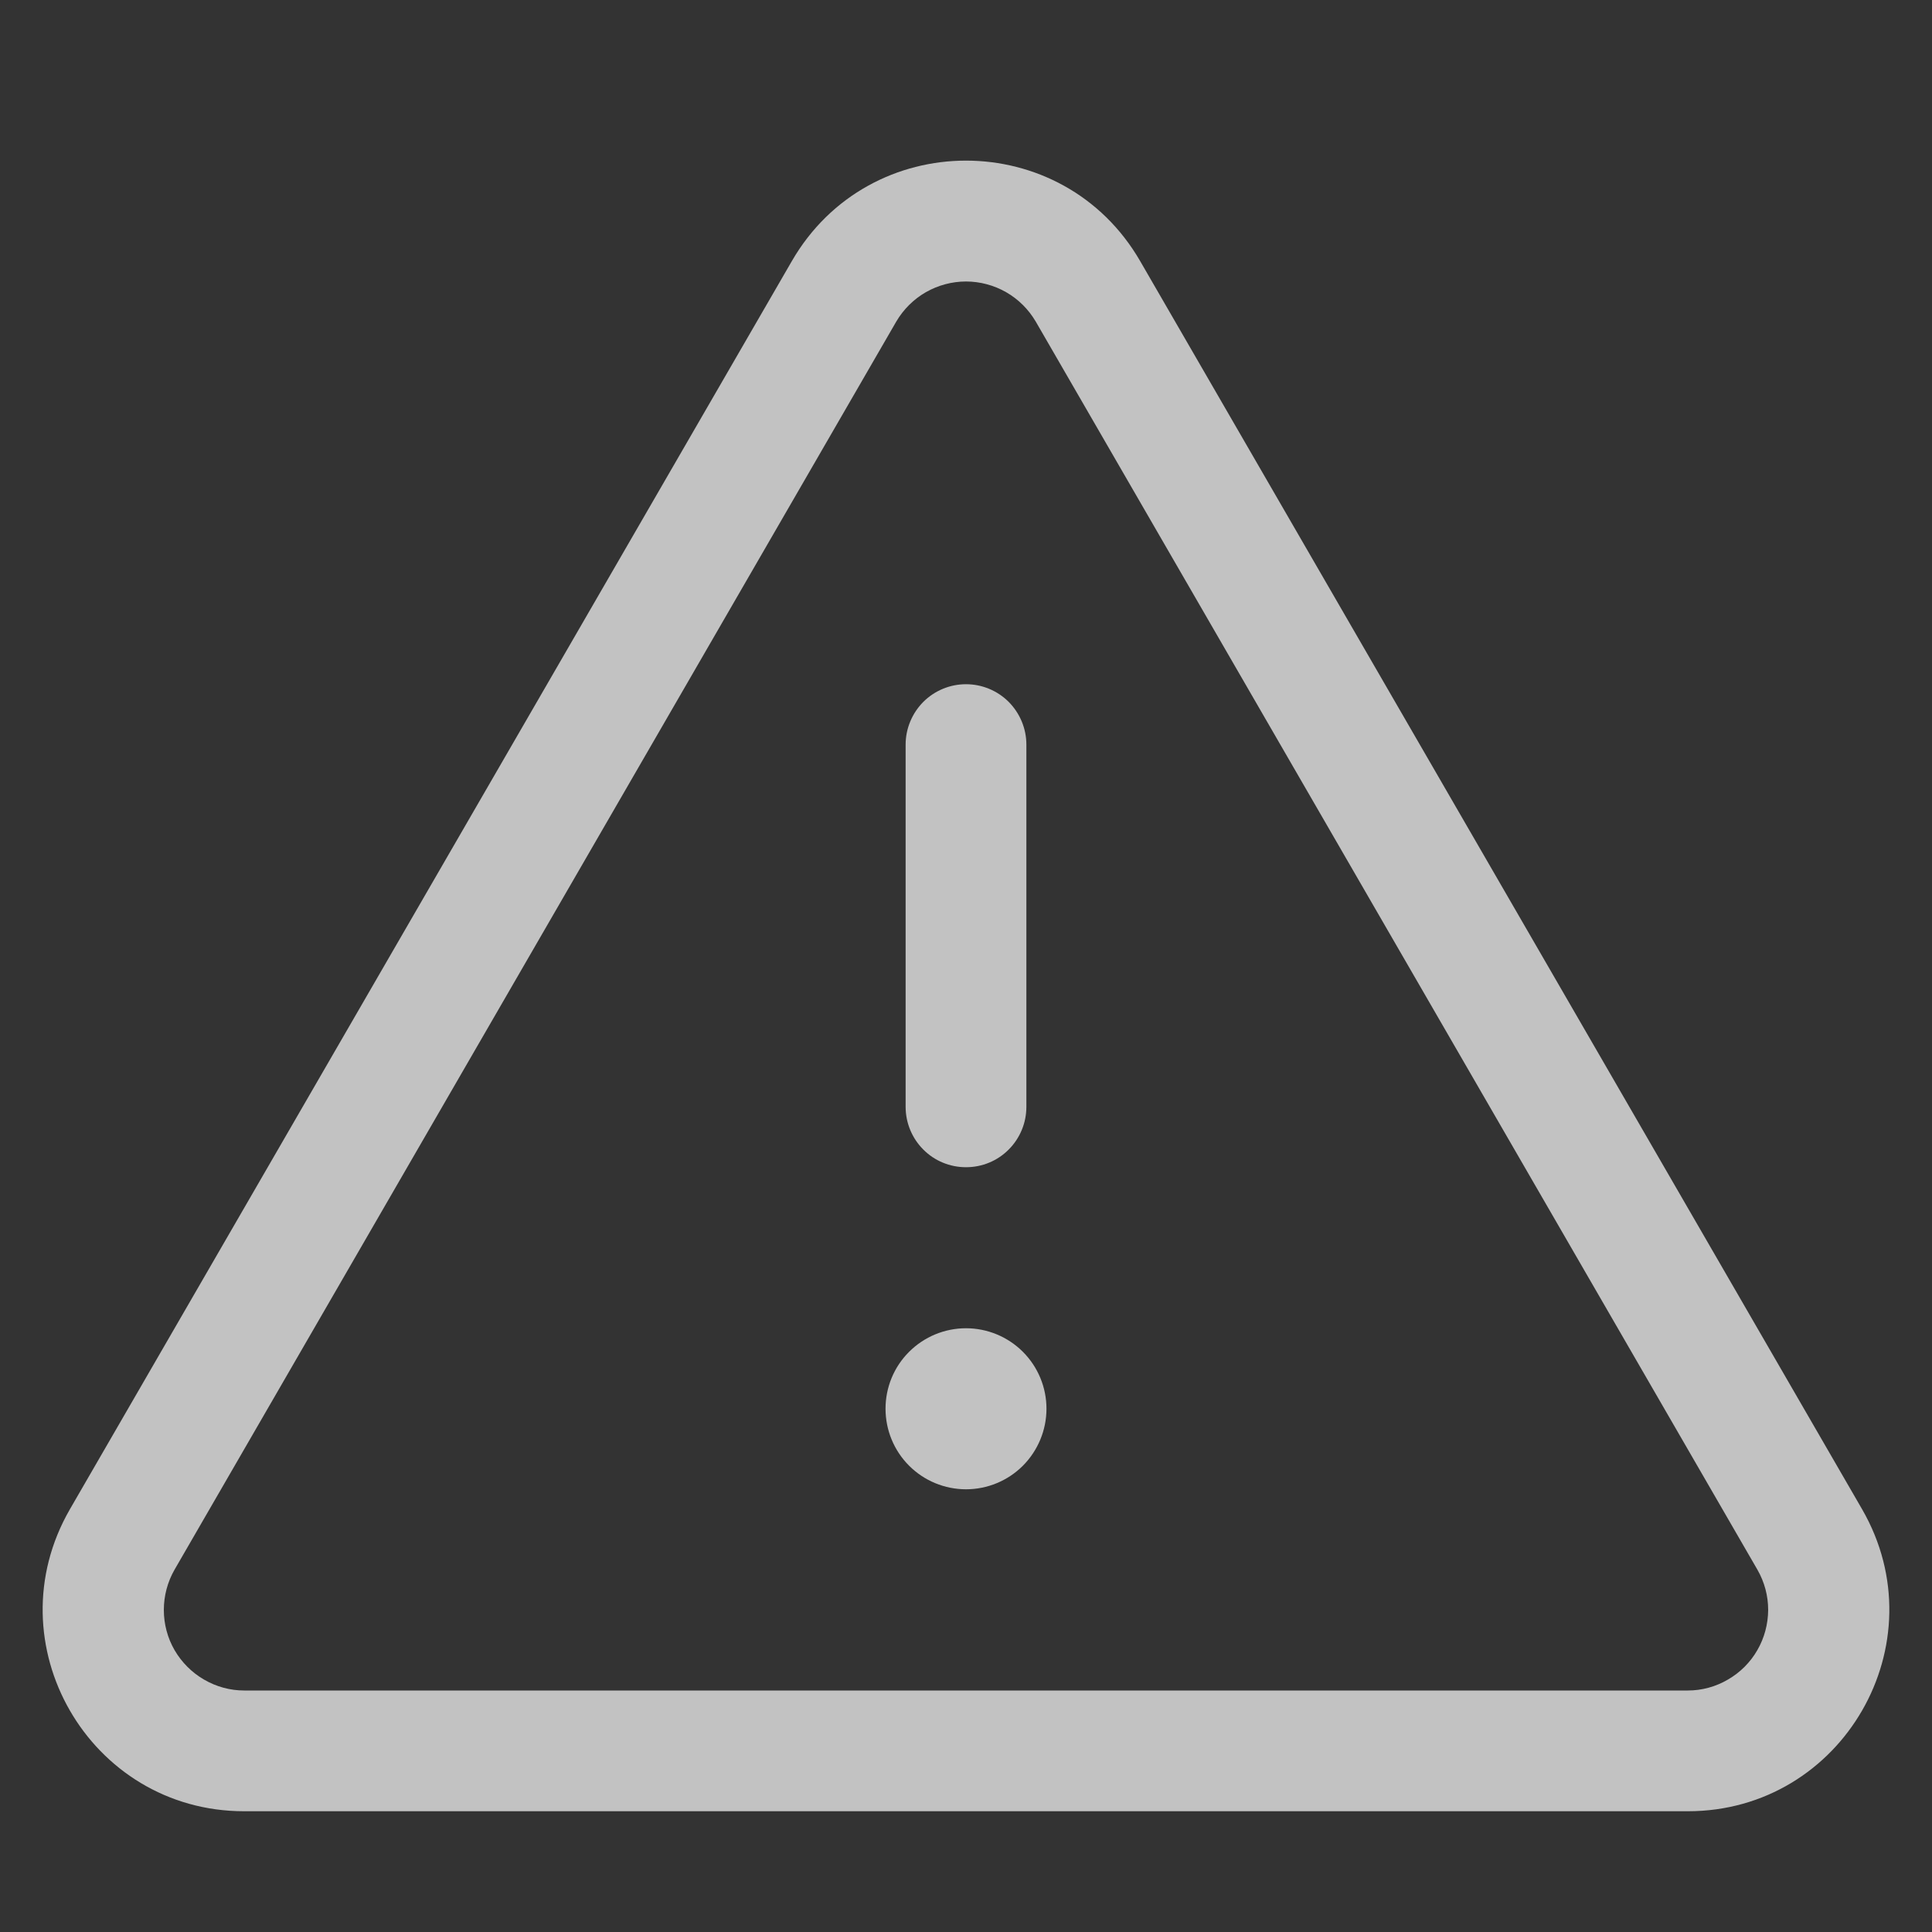 <svg width="20" height="20" viewBox="0 0 20 20" fill="none" xmlns="http://www.w3.org/2000/svg">
<rect x="0" y="0" width="20" height="20" fill="#333333" stroke="none"/>
<path d="M10.833 14.583C10.833 14.804 10.745 15.016 10.589 15.173C10.433 15.329 10.221 15.417 10 15.417C9.779 15.417 9.567 15.329 9.411 15.173C9.254 15.016 9.167 14.804 9.167 14.583C9.167 14.362 9.254 14.15 9.411 13.994C9.567 13.838 9.779 13.75 10 13.75C10.221 13.75 10.433 13.838 10.589 13.994C10.745 14.15 10.833 14.362 10.833 14.583ZM10.625 7.708C10.625 7.543 10.559 7.384 10.442 7.266C10.325 7.149 10.166 7.083 10 7.083C9.834 7.083 9.675 7.149 9.558 7.266C9.441 7.384 9.375 7.543 9.375 7.708V11.458C9.375 11.624 9.441 11.783 9.558 11.9C9.675 12.018 9.834 12.083 10 12.083C10.166 12.083 10.325 12.018 10.442 11.9C10.559 11.783 10.625 11.624 10.625 11.458V7.708Z" fill="white" fill-opacity="0.7"/>
<path d="M8.197 2.703C8.999 1.316 11.001 1.316 11.803 2.703L19.276 15.623C20.078 17.012 19.076 18.75 17.472 18.75H2.528C0.923 18.75 -0.078 17.012 0.724 15.623L8.197 2.703ZM10.722 3.329C10.648 3.203 10.543 3.098 10.416 3.025C10.29 2.953 10.146 2.914 10 2.914C9.854 2.914 9.71 2.953 9.584 3.025C9.457 3.098 9.352 3.203 9.278 3.329L1.807 16.249C1.734 16.376 1.696 16.52 1.696 16.666C1.696 16.812 1.734 16.956 1.807 17.082C1.881 17.209 1.986 17.314 2.112 17.387C2.239 17.461 2.382 17.5 2.528 17.5H17.472C17.618 17.5 17.761 17.461 17.887 17.387C18.014 17.314 18.119 17.209 18.192 17.082C18.265 16.956 18.303 16.812 18.304 16.666C18.304 16.52 18.266 16.377 18.193 16.25L10.722 3.329Z" fill="white" fill-opacity="0.7"/>
</svg>
